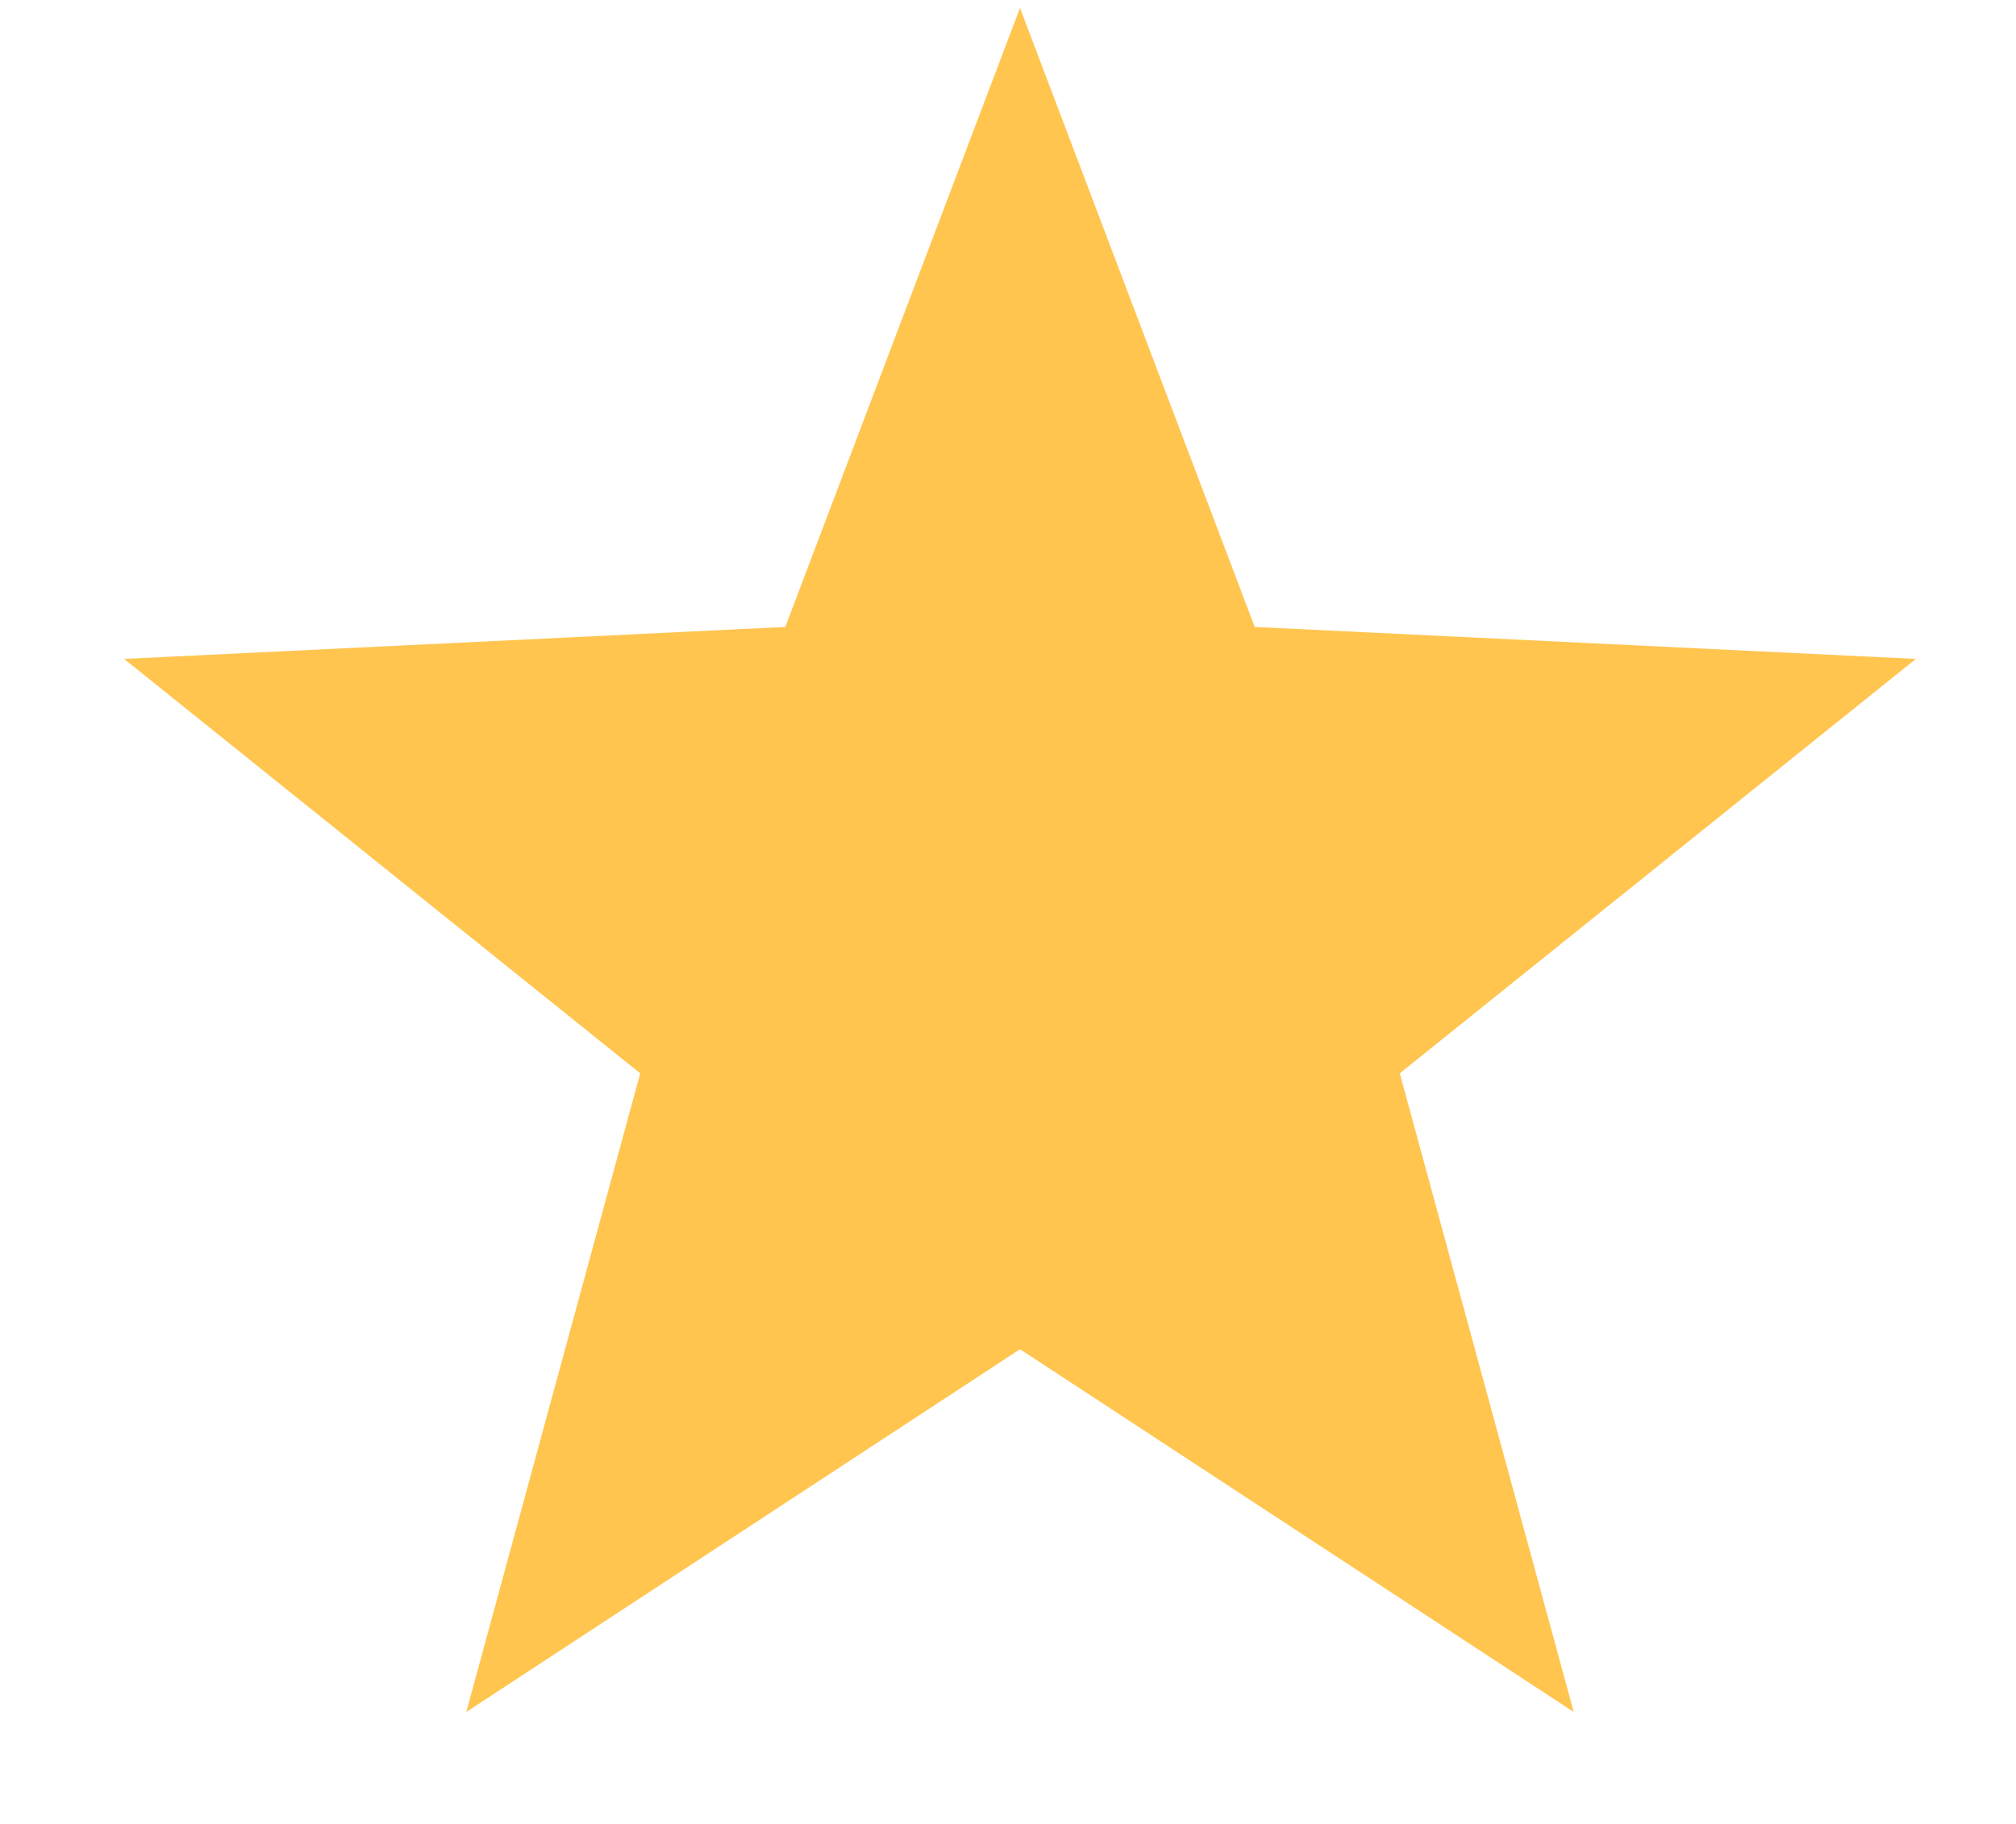 <svg width="21" height="19" viewBox="0 0 21 19" fill="none" xmlns="http://www.w3.org/2000/svg">
<g clip-path="url(#clip0_1_485)">
<path fill-rule="evenodd" clip-rule="evenodd" d="M10.625 14.055L4.857 17.834L6.669 11.181L1.293 6.864L8.18 6.531L10.625 0.083L13.07 6.531L19.957 6.864L14.581 11.181L16.393 17.834L10.625 14.055Z" fill="#FFC54F"/>
</g>
<defs>
<clipPath id="clip0_1_485">
<rect width="19.625" height="17.99" fill="white" transform="translate(0.812 0.083)"/>
</clipPath>
</defs>
</svg>
